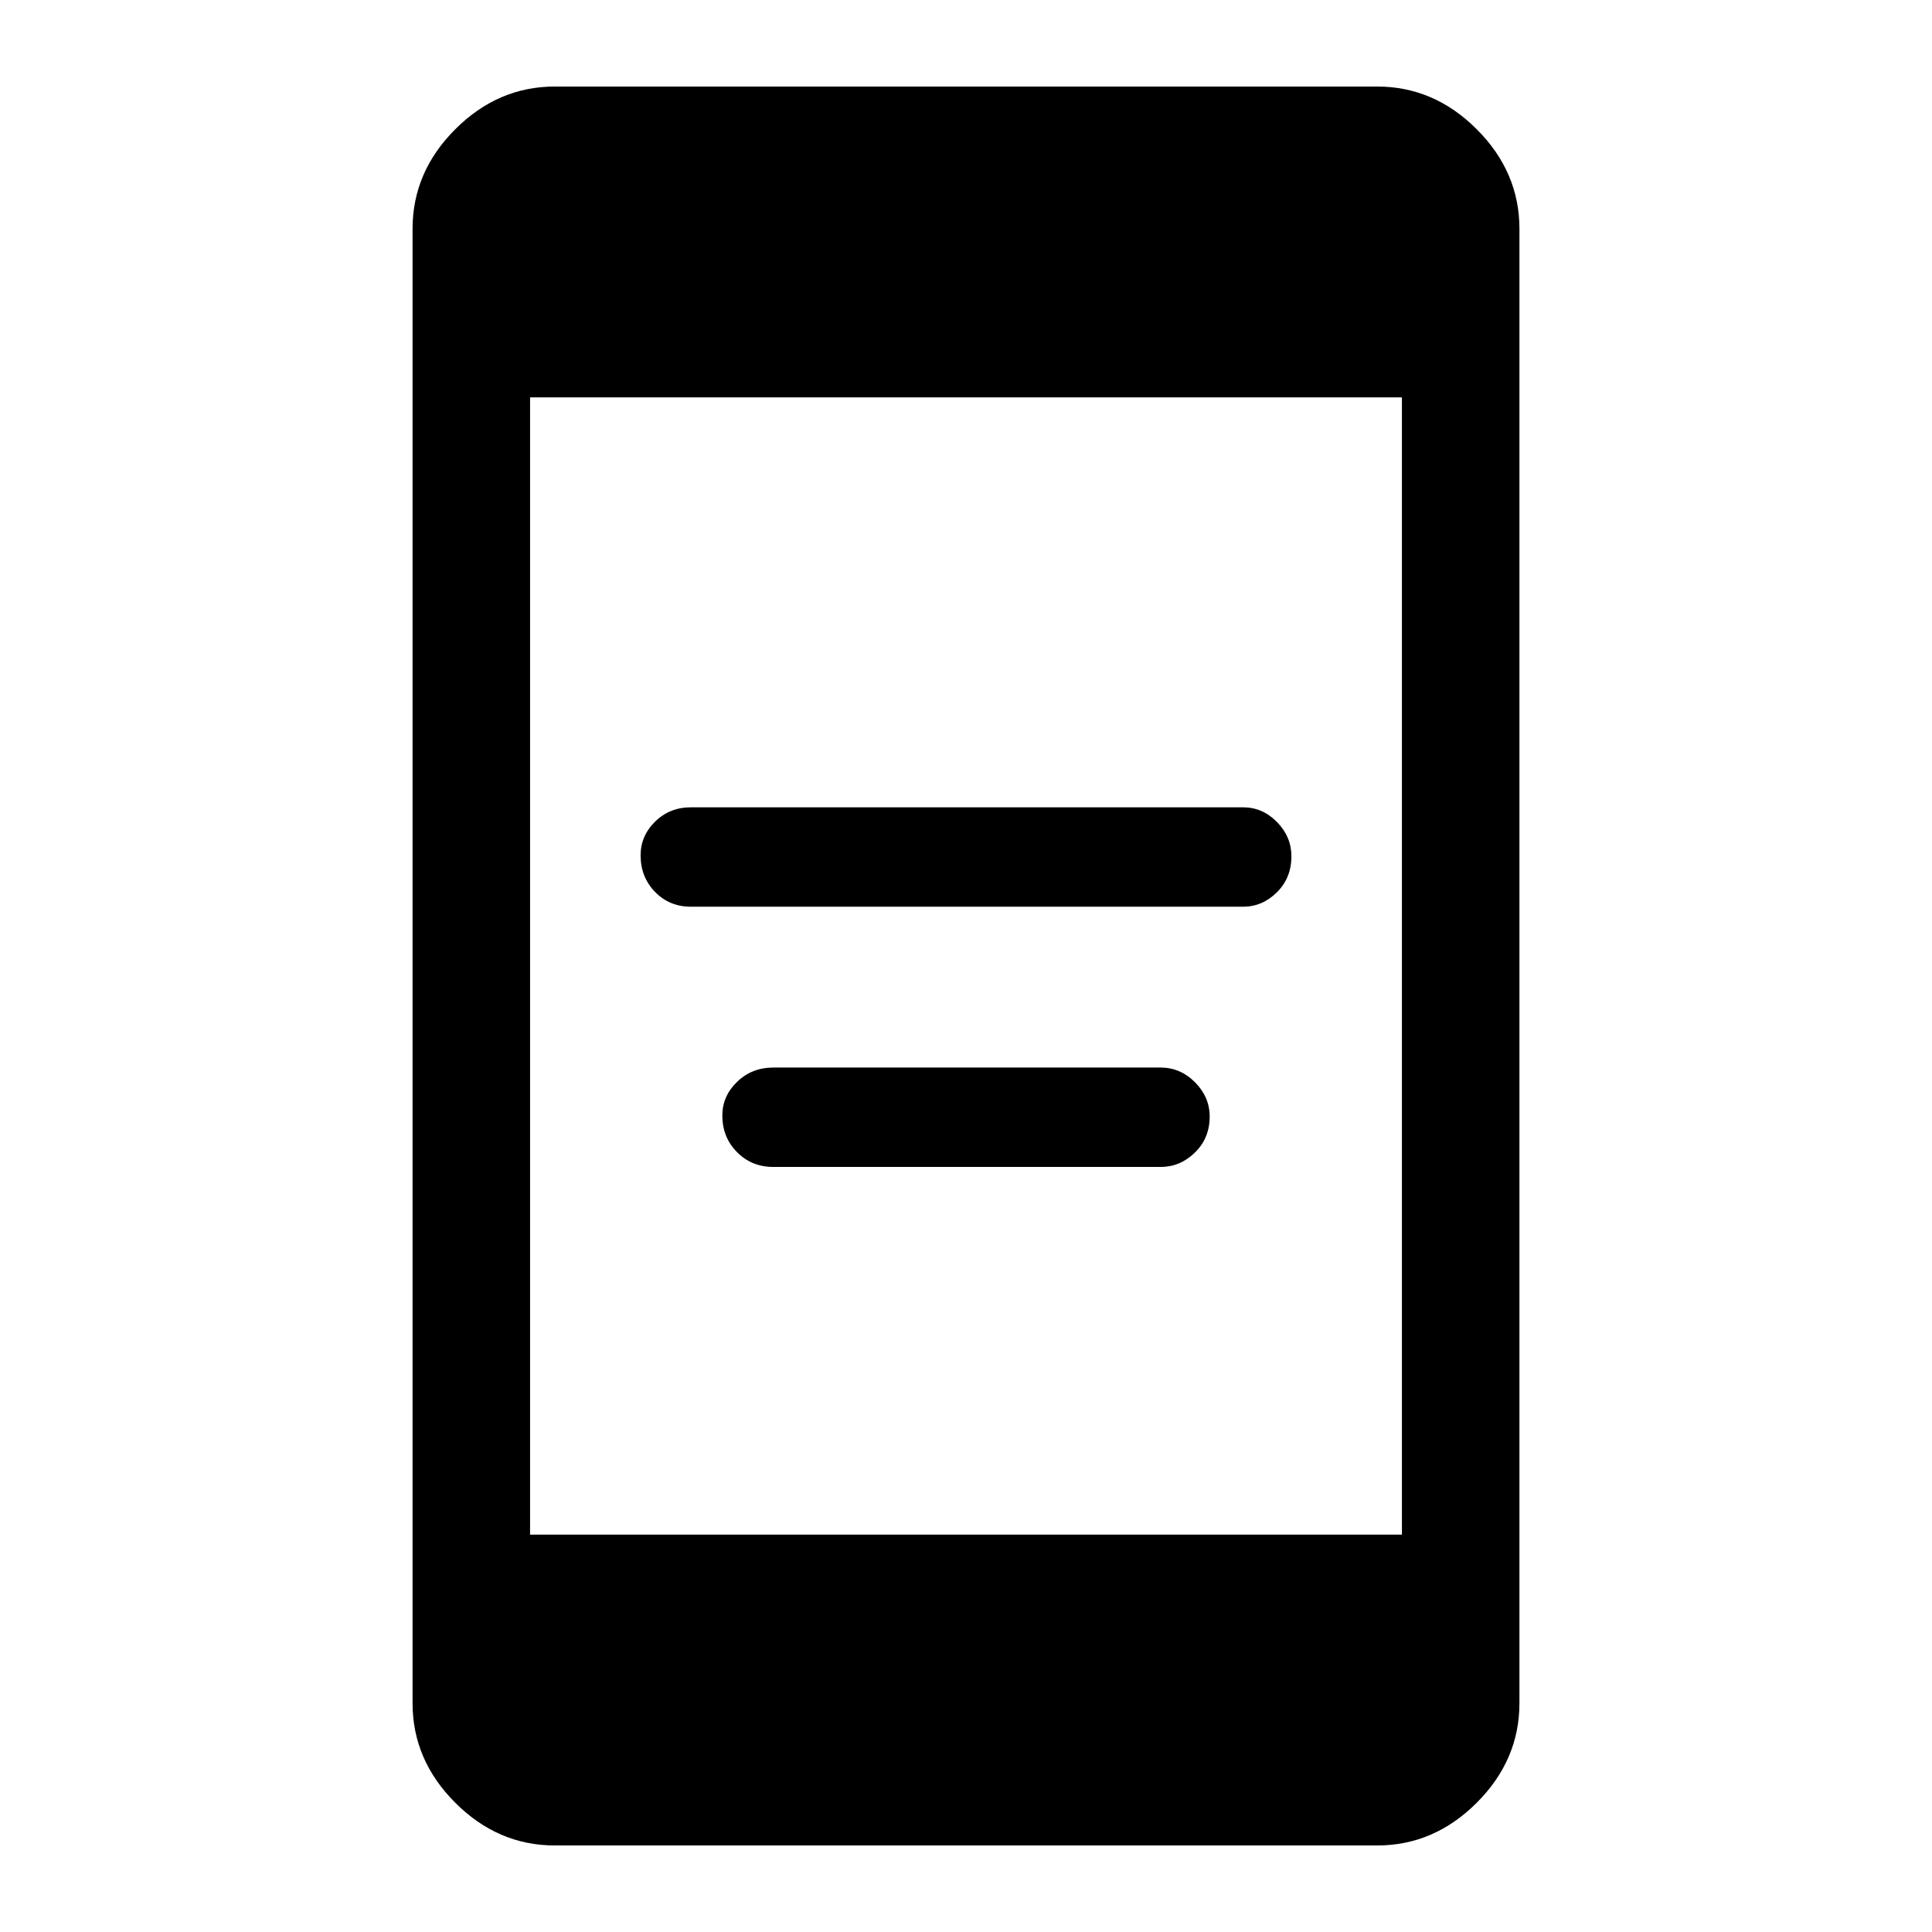 <svg xmlns="http://www.w3.org/2000/svg" height="48" viewBox="0 -960 960 960" width="48"><path d="M384.31-380.15q-10.84 0-18.11-7.38-7.28-7.37-7.28-18.18 0-9.64 7.33-16.73 7.32-7.1 18.06-7.1h192.38q9.84 0 17.11 7.32 7.28 7.32 7.28 17.04 0 10.72-7.33 17.87-7.32 7.16-17.06 7.16H384.31Zm-41-129.31q-10.67 0-17.84-7.37-7.16-7.38-7.16-18.18 0-9.64 7.21-16.74 7.22-7.1 17.79-7.1h274.38q9.67 0 16.84 7.32 7.16 7.32 7.16 17.04 0 10.72-7.21 17.87-7.22 7.16-16.79 7.16H343.31ZM275.69-43q-28.25 0-49.47-21.22T205-113.69v-732.62q0-28.25 21.22-49.47T275.69-917h408.62q28.25 0 49.47 21.22T755-846.31v732.62q0 28.25-21.22 49.47T684.31-43H275.69Zm-12.3-154.46h433.22v-565.08H263.39v565.08Z"/></svg>